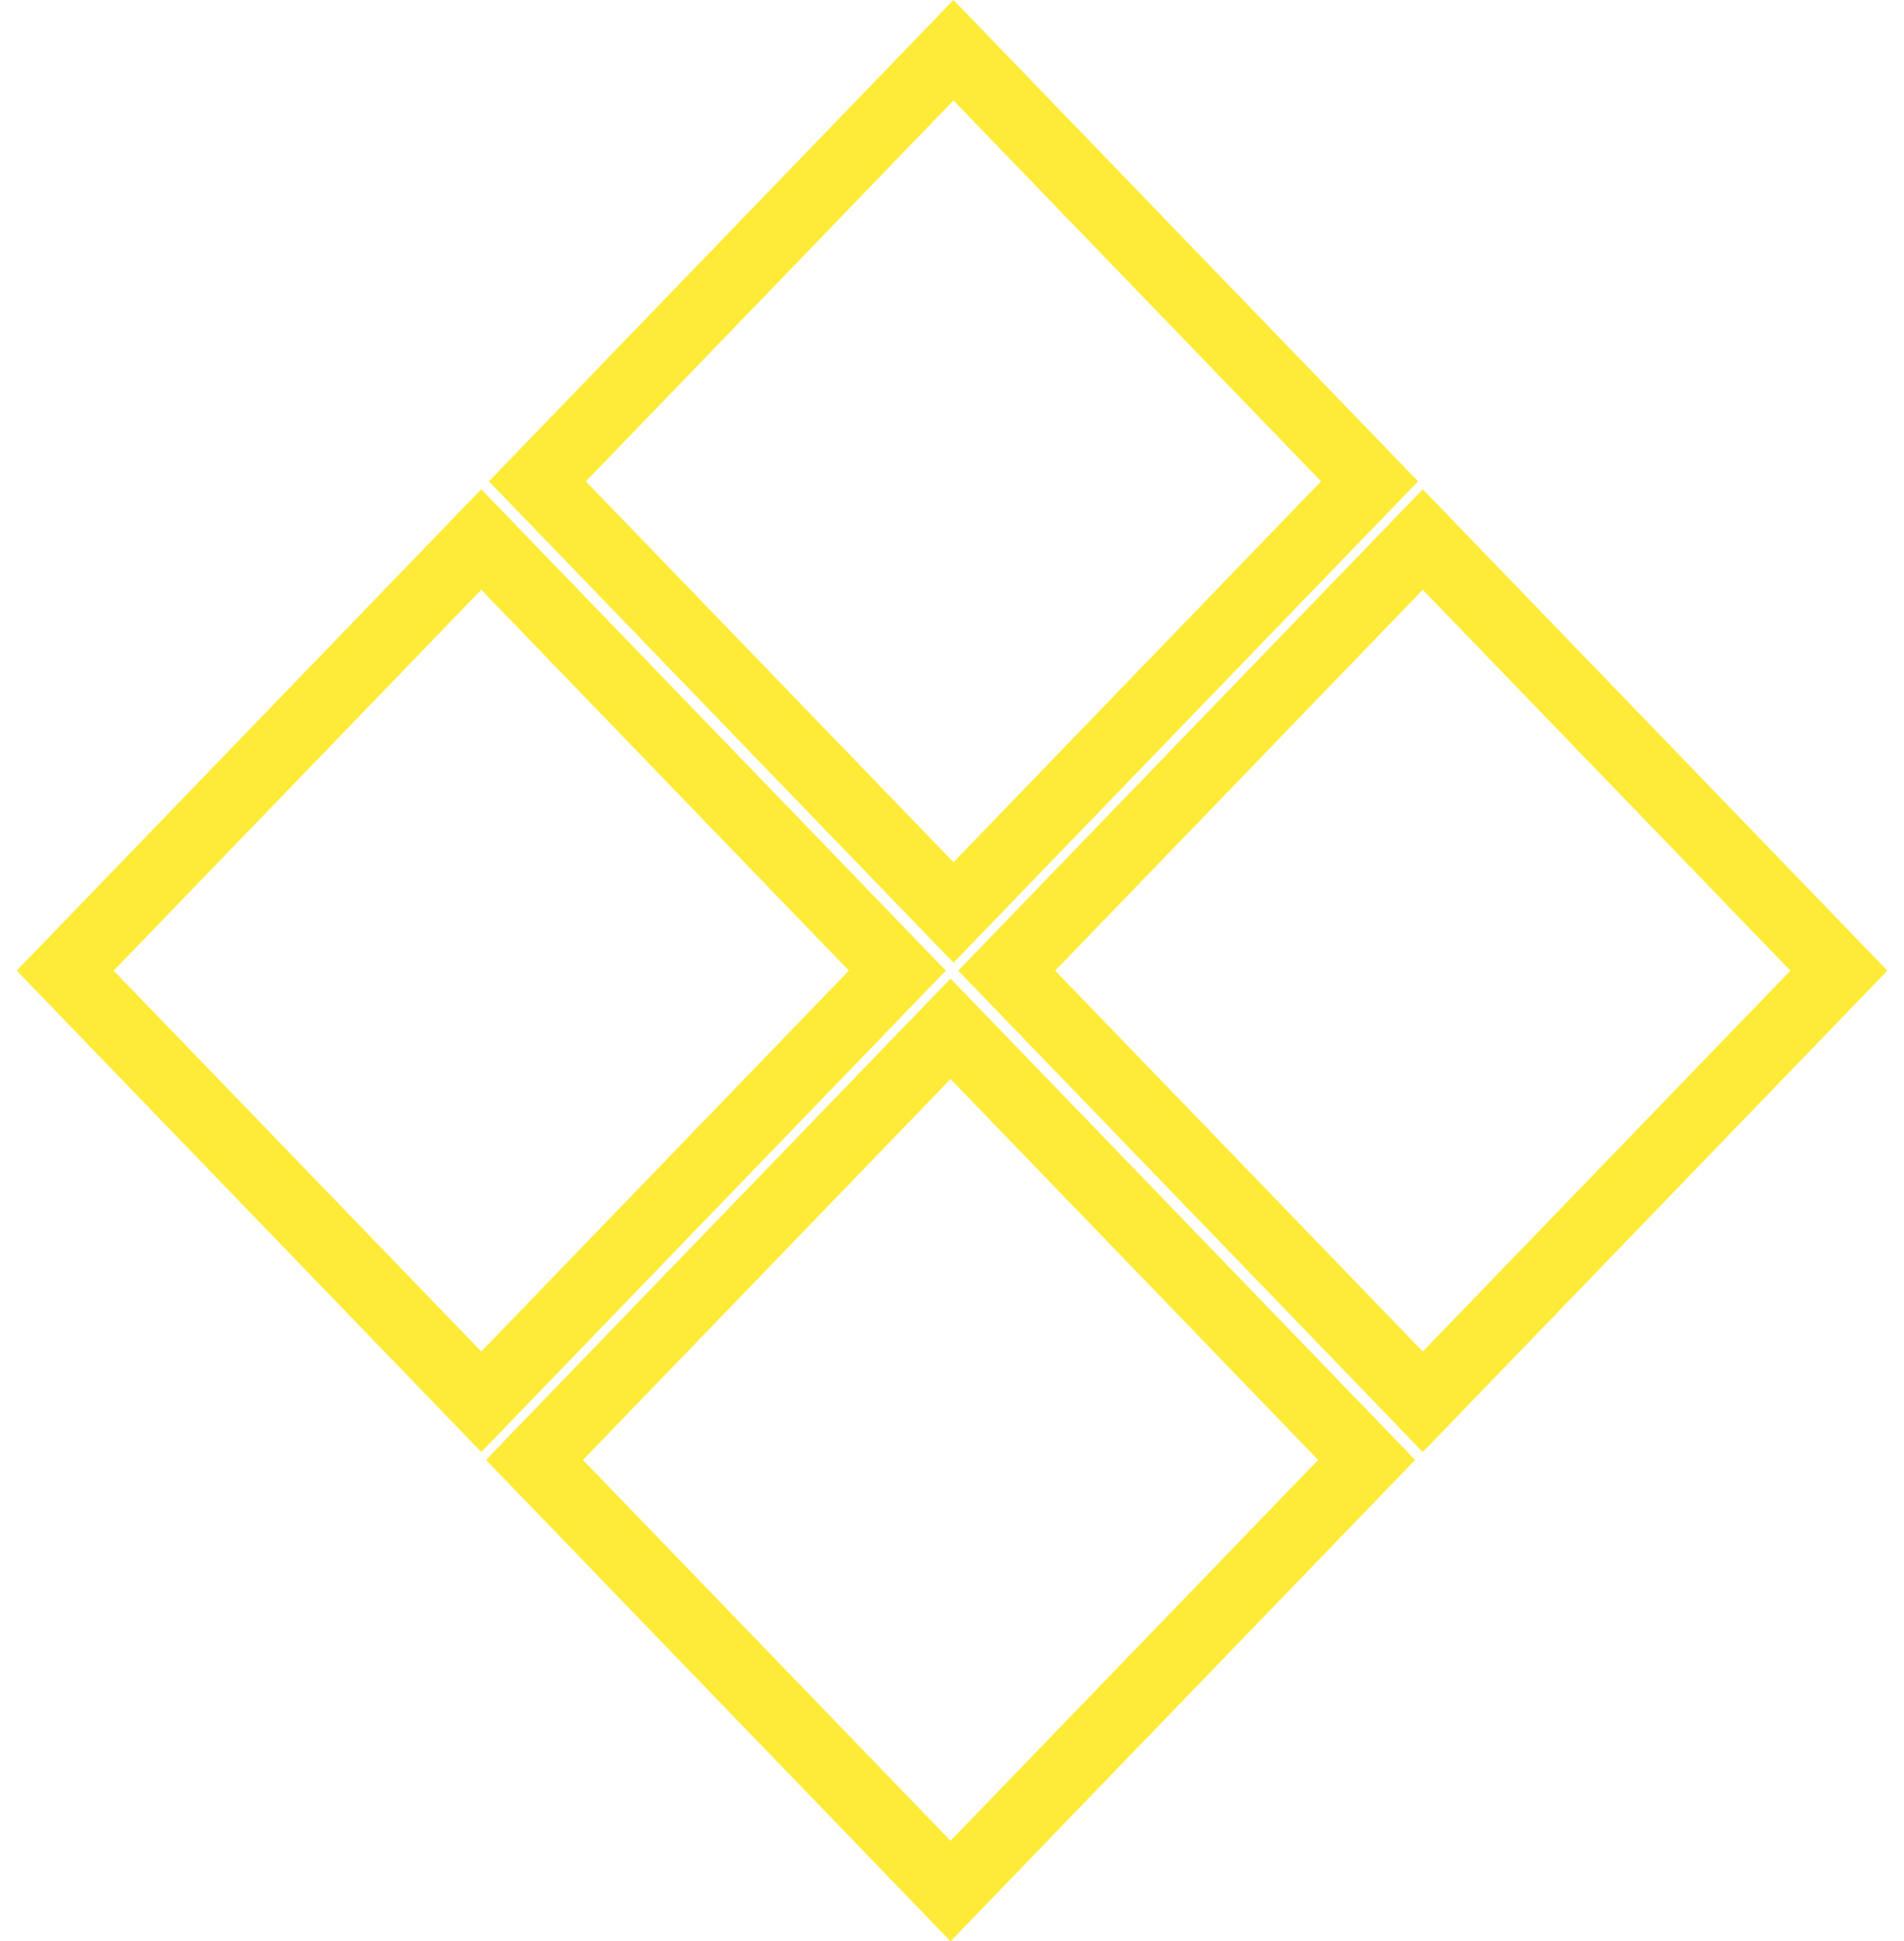 <svg xmlns="http://www.w3.org/2000/svg" viewBox="0 0 54.585 55.642"><defs><style>.cls-1{fill:none}.cls-2,.cls-3{stroke:none}.cls-3{fill:#fdeb37}</style></defs><g id="logo" transform="translate(-20.599 -50.584)"><g id="Path_6" class="cls-1" data-name="Path 6"><path d="M0 0l19.173.338.338 19.173-19.173-.338z" class="cls-2" transform="rotate(45 -60.79 73.824)"/><path d="M17.475 17.475l-.267-15.171-15.172-.268.268 15.172 15.171.267m2.037 2.037L.338 19.173 0 0l19.173.338.339 19.174z" class="cls-3" transform="rotate(45 -60.79 73.824)"/></g><g id="Path_5" class="cls-1" data-name="Path 5"><path d="M0 0l19.173.338.338 19.173-19.173-.338z" class="cls-2" transform="rotate(45 -70.992 97.076)"/><path d="M17.475 17.475l-.267-15.171-15.172-.268.268 15.172 15.171.267m2.037 2.037L.338 19.173 0 0l19.173.338.339 19.174z" class="cls-3" transform="rotate(45 -70.992 97.076)"/></g><g id="Path_4" class="cls-1" data-name="Path 4"><path d="M0 0l19.173.338.338 19.173-19.173-.338z" class="cls-2" transform="rotate(45 -47.295 106.406)"/><path d="M17.475 17.475l-.267-15.171-15.172-.268.268 15.172 15.171.267m2.037 2.037L.338 19.173 0 0l19.173.338.339 19.174z" class="cls-3" transform="rotate(45 -47.295 106.406)"/></g><g id="Path_3" class="cls-1" data-name="Path 3"><path d="M0 0l19.173.338.338 19.173-19.173-.338z" class="cls-2" transform="rotate(45 -37.093 83.153)"/><path d="M17.475 17.475l-.267-15.171-15.172-.268.268 15.172 15.171.267m2.037 2.037L.338 19.173 0 0l19.173.338.339 19.174z" class="cls-3" transform="rotate(45 -37.093 83.153)"/></g></g></svg>